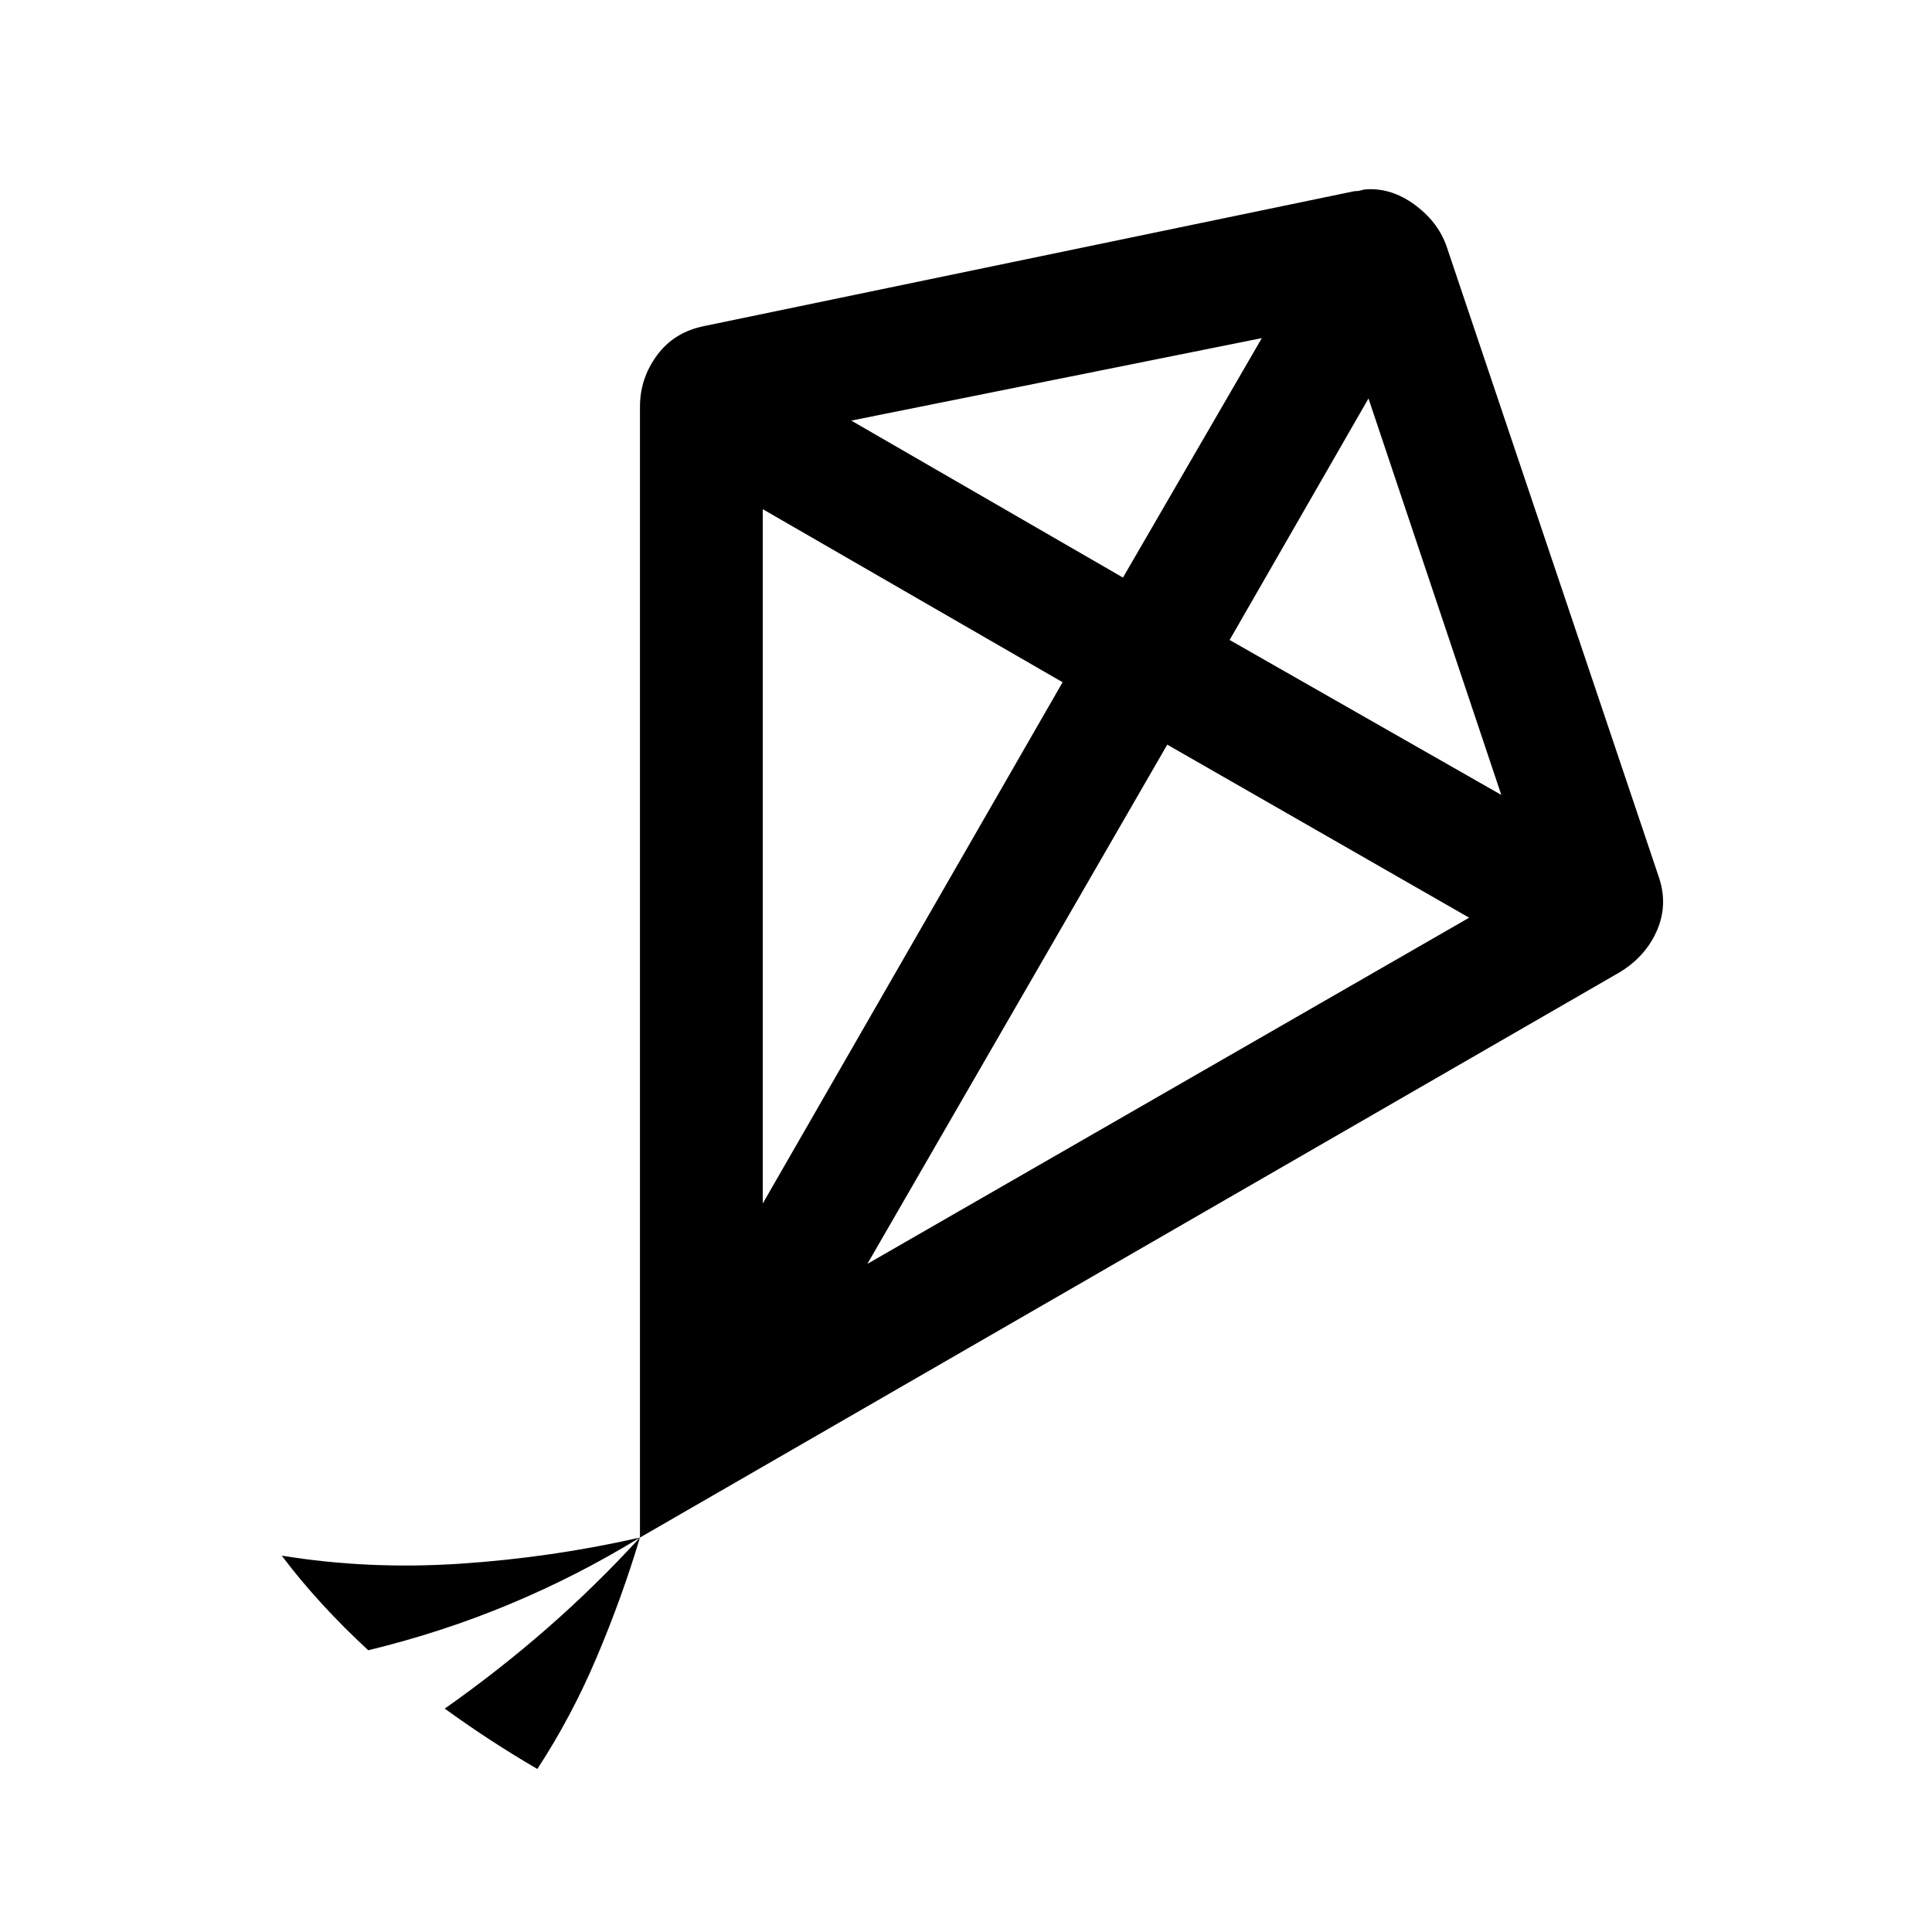 <svg xmlns="http://www.w3.org/2000/svg" height="40" width="40"><path d="M7.625 34.167Q7.125 33.708 6.667 33.208Q6.208 32.708 5.833 32.208Q7.625 32.5 9.521 32.375Q11.417 32.25 13.25 31.833Q11.958 32.625 10.562 33.208Q9.167 33.792 7.625 34.167ZM11.125 36.625Q10.625 36.333 10.146 36.021Q9.667 35.708 9.208 35.375Q10.333 34.583 11.333 33.708Q12.333 32.833 13.25 31.833Q12.875 33.083 12.354 34.312Q11.833 35.542 11.125 36.625ZM13.25 31.833V8.417Q13.25 7.833 13.604 7.354Q13.958 6.875 14.583 6.75L28.042 3.958Q28.125 3.958 28.188 3.938Q28.25 3.917 28.375 3.917Q28.875 3.917 29.333 4.271Q29.792 4.625 29.958 5.125L34.333 18.125Q34.542 18.708 34.312 19.25Q34.083 19.792 33.542 20.125ZM15.792 24.917 22 14.125 15.792 10.542ZM23.25 11.958 26.125 7 17.625 8.708ZM17.958 26.167 30.417 19 24.167 15.417ZM31.083 16.458 28.333 8.25 25.458 13.25Z"/></svg>